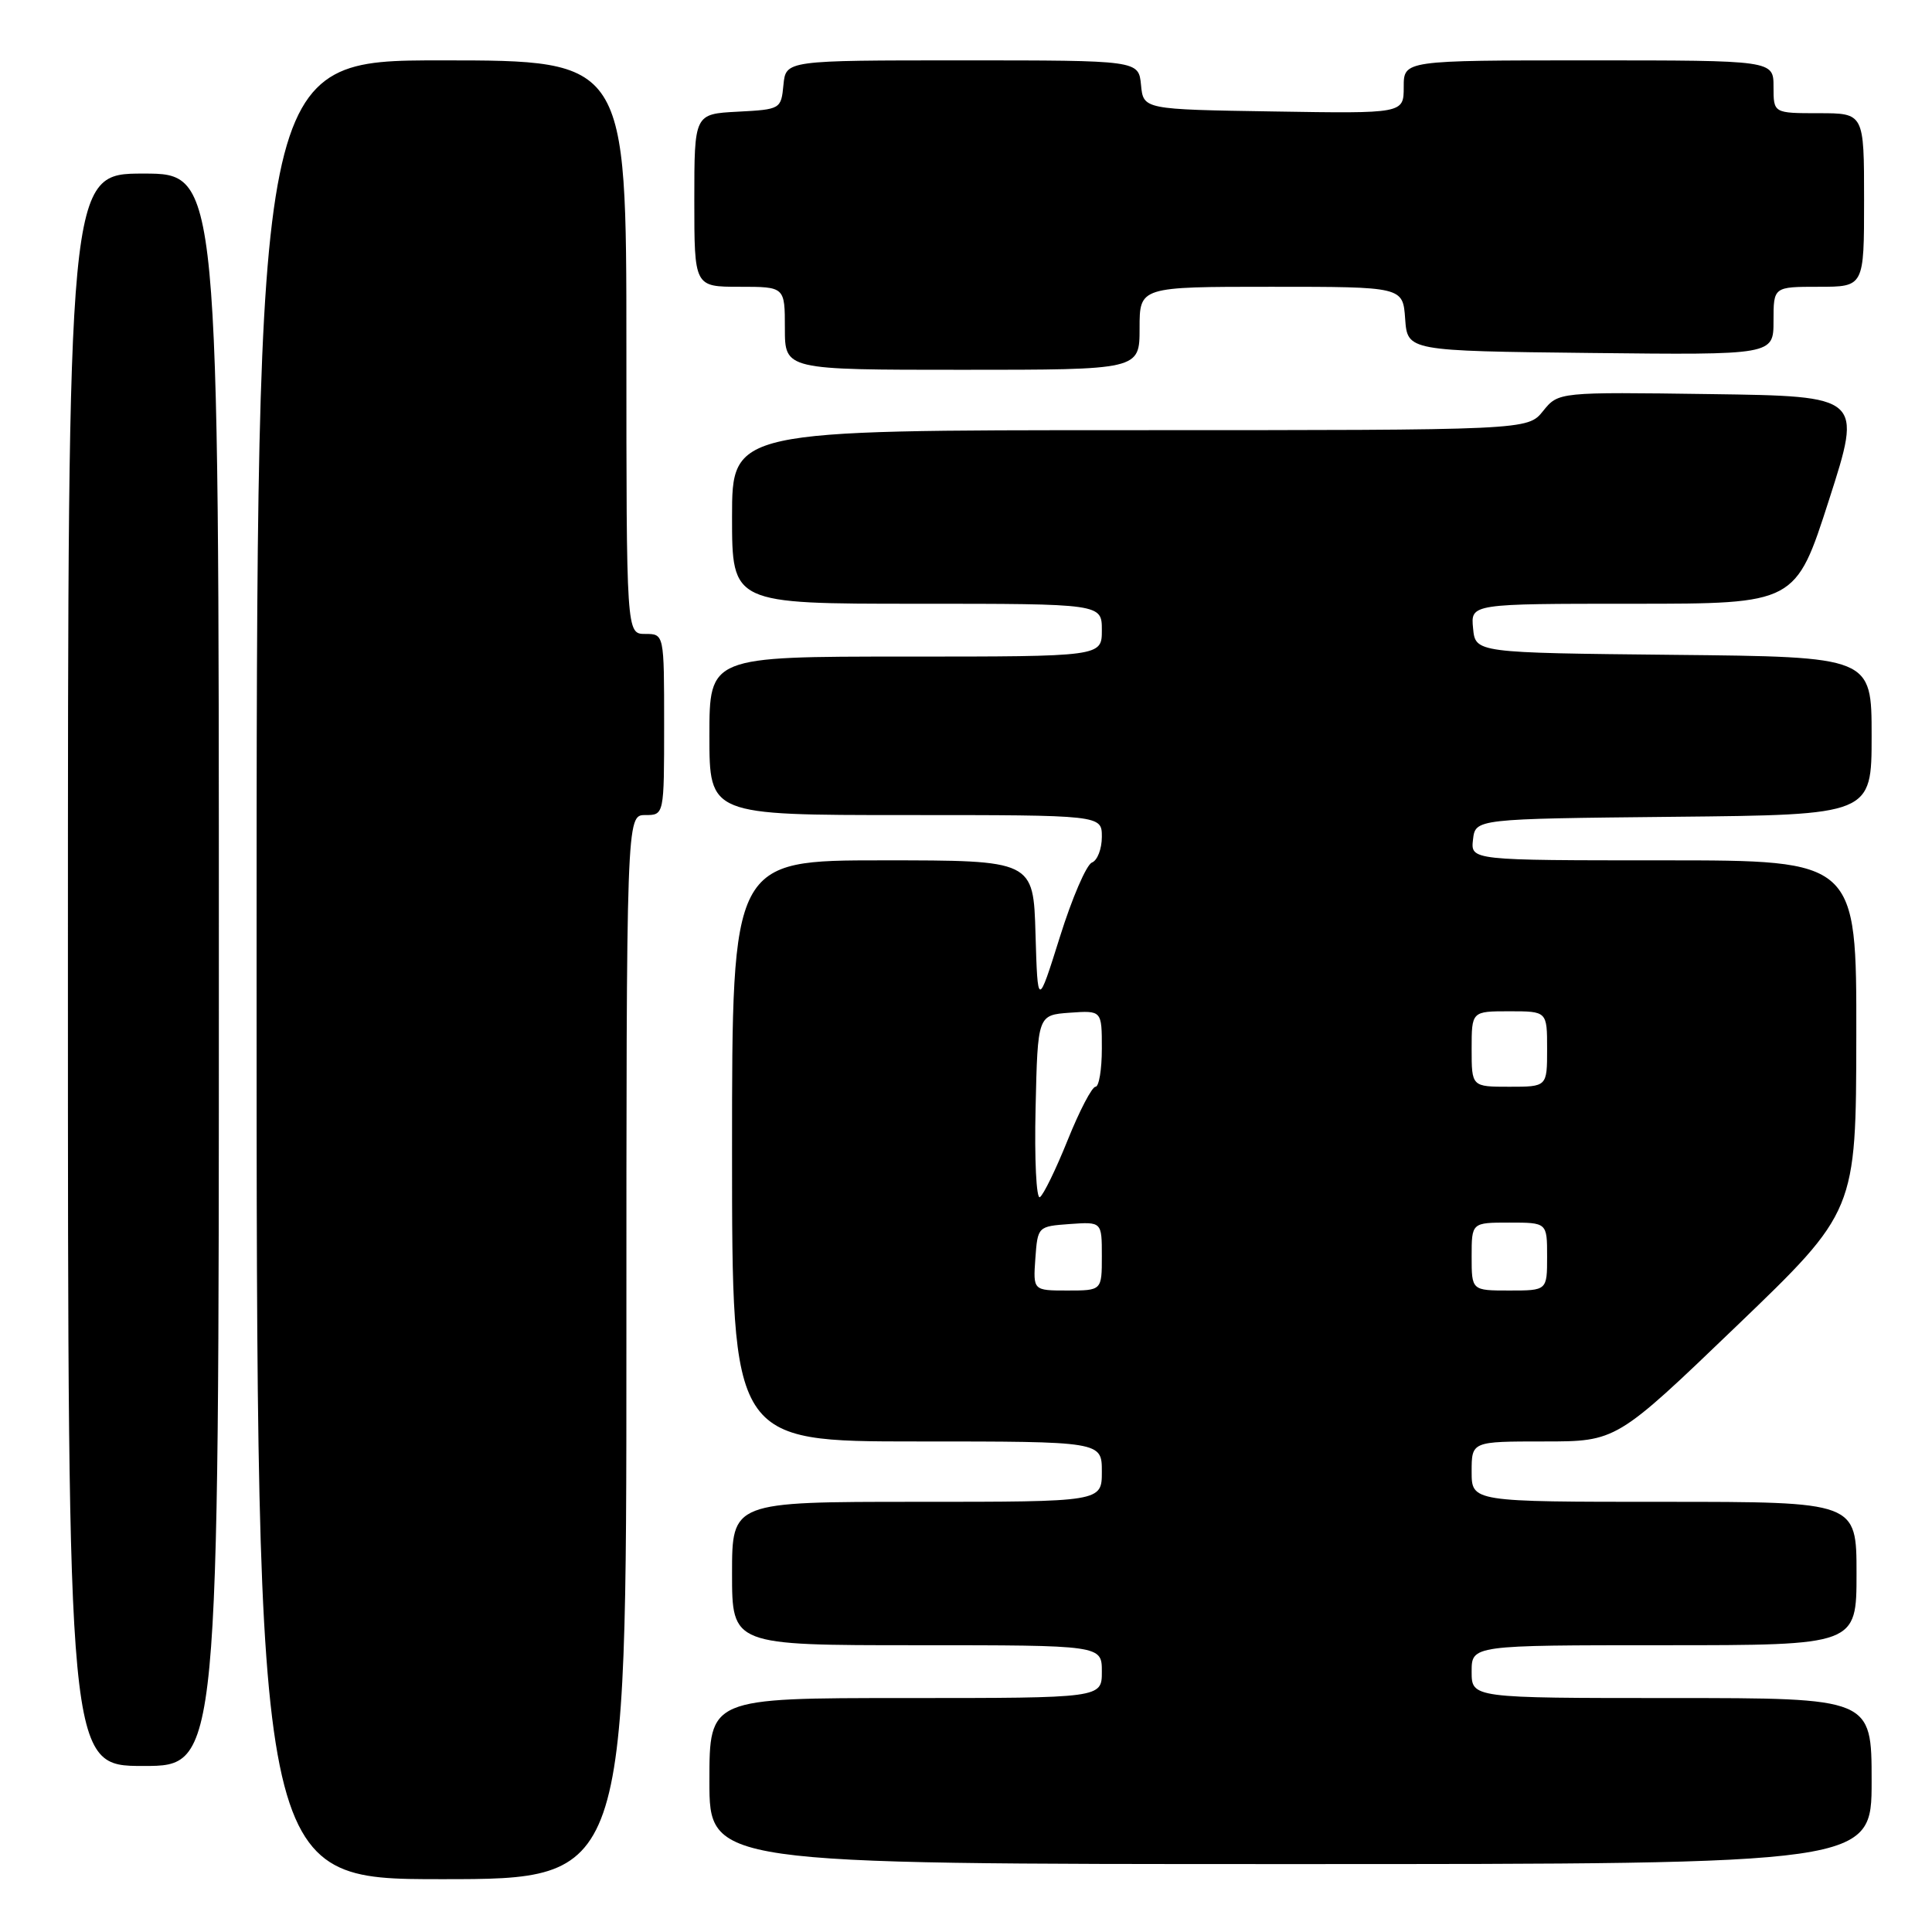 <?xml version="1.0" encoding="UTF-8" standalone="no"?>
<!DOCTYPE svg PUBLIC "-//W3C//DTD SVG 1.1//EN" "http://www.w3.org/Graphics/SVG/1.1/DTD/svg11.dtd" >
<svg xmlns="http://www.w3.org/2000/svg" xmlns:xlink="http://www.w3.org/1999/xlink" version="1.1" viewBox="0 0 256 256">
 <g >
 <path fill="currentColor"
d=" M 83.00 178.50 C 83.00 108.00 83.00 108.00 85.50 108.00 C 88.00 108.00 88.00 108.00 88.00 96.00 C 88.00 84.00 88.00 84.00 85.50 84.00 C 83.00 84.00 83.00 84.00 83.00 46.00 C 83.00 8.00 83.00 8.00 58.50 8.00 C 34.00 8.00 34.00 8.00 34.00 128.50 C 34.00 249.00 34.00 249.00 58.50 249.00 C 83.00 249.00 83.00 249.00 83.00 178.50 Z  M 248.00 236.00 C 248.00 225.00 248.00 225.00 221.50 225.00 C 195.00 225.00 195.00 225.00 195.00 221.50 C 195.00 218.00 195.00 218.00 220.50 218.00 C 246.00 218.00 246.00 218.00 246.00 208.50 C 246.00 199.00 246.00 199.00 220.50 199.00 C 195.00 199.00 195.00 199.00 195.00 195.00 C 195.00 191.00 195.00 191.00 204.59 191.00 C 214.18 191.00 214.18 191.00 230.06 175.75 C 245.94 160.50 245.94 160.50 245.97 137.25 C 246.00 114.00 246.00 114.00 220.43 114.00 C 194.87 114.00 194.87 114.00 195.18 111.25 C 195.50 108.50 195.50 108.50 221.75 108.23 C 248.00 107.97 248.00 107.97 248.00 97.50 C 248.00 87.03 248.00 87.03 221.75 86.77 C 195.50 86.50 195.50 86.50 195.19 83.25 C 194.87 80.00 194.87 80.00 216.40 80.00 C 237.93 80.00 237.93 80.00 242.35 66.25 C 246.77 52.50 246.77 52.50 226.64 52.22 C 206.50 51.94 206.50 51.94 204.46 54.47 C 202.42 57.00 202.42 57.00 149.71 57.00 C 97.00 57.00 97.00 57.00 97.00 68.50 C 97.00 80.00 97.00 80.00 121.50 80.00 C 146.00 80.00 146.00 80.00 146.00 83.50 C 146.00 87.00 146.00 87.00 120.00 87.00 C 94.00 87.00 94.00 87.00 94.00 97.50 C 94.00 108.00 94.00 108.00 120.00 108.00 C 146.00 108.00 146.00 108.00 146.00 110.89 C 146.00 112.48 145.41 114.01 144.69 114.29 C 143.96 114.57 142.05 119.00 140.44 124.15 C 137.50 133.50 137.50 133.50 137.21 123.75 C 136.93 114.00 136.93 114.00 116.96 114.00 C 97.00 114.00 97.00 114.00 97.00 152.50 C 97.00 191.00 97.00 191.00 121.50 191.00 C 146.00 191.00 146.00 191.00 146.00 195.00 C 146.00 199.00 146.00 199.00 121.50 199.00 C 97.00 199.00 97.00 199.00 97.00 208.50 C 97.00 218.00 97.00 218.00 121.50 218.00 C 146.00 218.00 146.00 218.00 146.00 221.50 C 146.00 225.00 146.00 225.00 120.00 225.00 C 94.00 225.00 94.00 225.00 94.00 236.00 C 94.00 247.00 94.00 247.00 171.00 247.00 C 248.00 247.00 248.00 247.00 248.00 236.00 Z  M 29.00 128.50 C 29.00 23.00 29.00 23.00 19.00 23.00 C 9.00 23.00 9.00 23.00 9.00 128.50 C 9.00 234.00 9.00 234.00 19.00 234.00 C 29.00 234.00 29.00 234.00 29.00 128.50 Z  M 151.00 43.50 C 151.00 38.00 151.00 38.00 168.44 38.00 C 185.89 38.00 185.89 38.00 186.19 42.25 C 186.50 46.50 186.50 46.50 210.75 46.77 C 235.00 47.04 235.00 47.04 235.00 42.52 C 235.00 38.00 235.00 38.00 241.00 38.00 C 247.00 38.00 247.00 38.00 247.00 26.50 C 247.00 15.00 247.00 15.00 241.00 15.00 C 235.00 15.00 235.00 15.00 235.00 11.50 C 235.00 8.00 235.00 8.00 210.50 8.00 C 186.00 8.00 186.00 8.00 186.00 11.52 C 186.00 15.05 186.00 15.05 168.75 14.77 C 151.50 14.50 151.50 14.50 151.19 11.25 C 150.87 8.00 150.87 8.00 127.50 8.00 C 104.13 8.00 104.13 8.00 103.81 11.25 C 103.50 14.46 103.43 14.50 97.75 14.80 C 92.00 15.10 92.00 15.10 92.00 26.55 C 92.00 38.00 92.00 38.00 98.00 38.00 C 104.00 38.00 104.00 38.00 104.00 43.50 C 104.00 49.00 104.00 49.00 127.50 49.00 C 151.00 49.00 151.00 49.00 151.00 43.50 Z  M 137.19 166.75 C 137.50 162.52 137.52 162.50 141.75 162.19 C 146.00 161.89 146.00 161.89 146.00 166.44 C 146.00 171.00 146.00 171.00 141.44 171.00 C 136.89 171.00 136.89 171.00 137.19 166.75 Z  M 195.00 166.50 C 195.00 162.00 195.00 162.00 200.00 162.00 C 205.00 162.00 205.00 162.00 205.00 166.50 C 205.00 171.00 205.00 171.00 200.00 171.00 C 195.00 171.00 195.00 171.00 195.00 166.50 Z  M 137.22 146.83 C 137.50 134.50 137.50 134.50 141.75 134.19 C 146.00 133.89 146.00 133.89 146.00 138.94 C 146.00 141.72 145.62 144.00 145.16 144.00 C 144.70 144.00 143.04 147.17 141.48 151.05 C 139.92 154.93 138.26 158.34 137.79 158.63 C 137.32 158.92 137.06 153.61 137.22 146.83 Z  M 195.00 139.00 C 195.00 134.00 195.00 134.00 200.00 134.00 C 205.00 134.00 205.00 134.00 205.00 139.00 C 205.00 144.00 205.00 144.00 200.00 144.00 C 195.00 144.00 195.00 144.00 195.00 139.00 Z "/>
</g>
</svg>